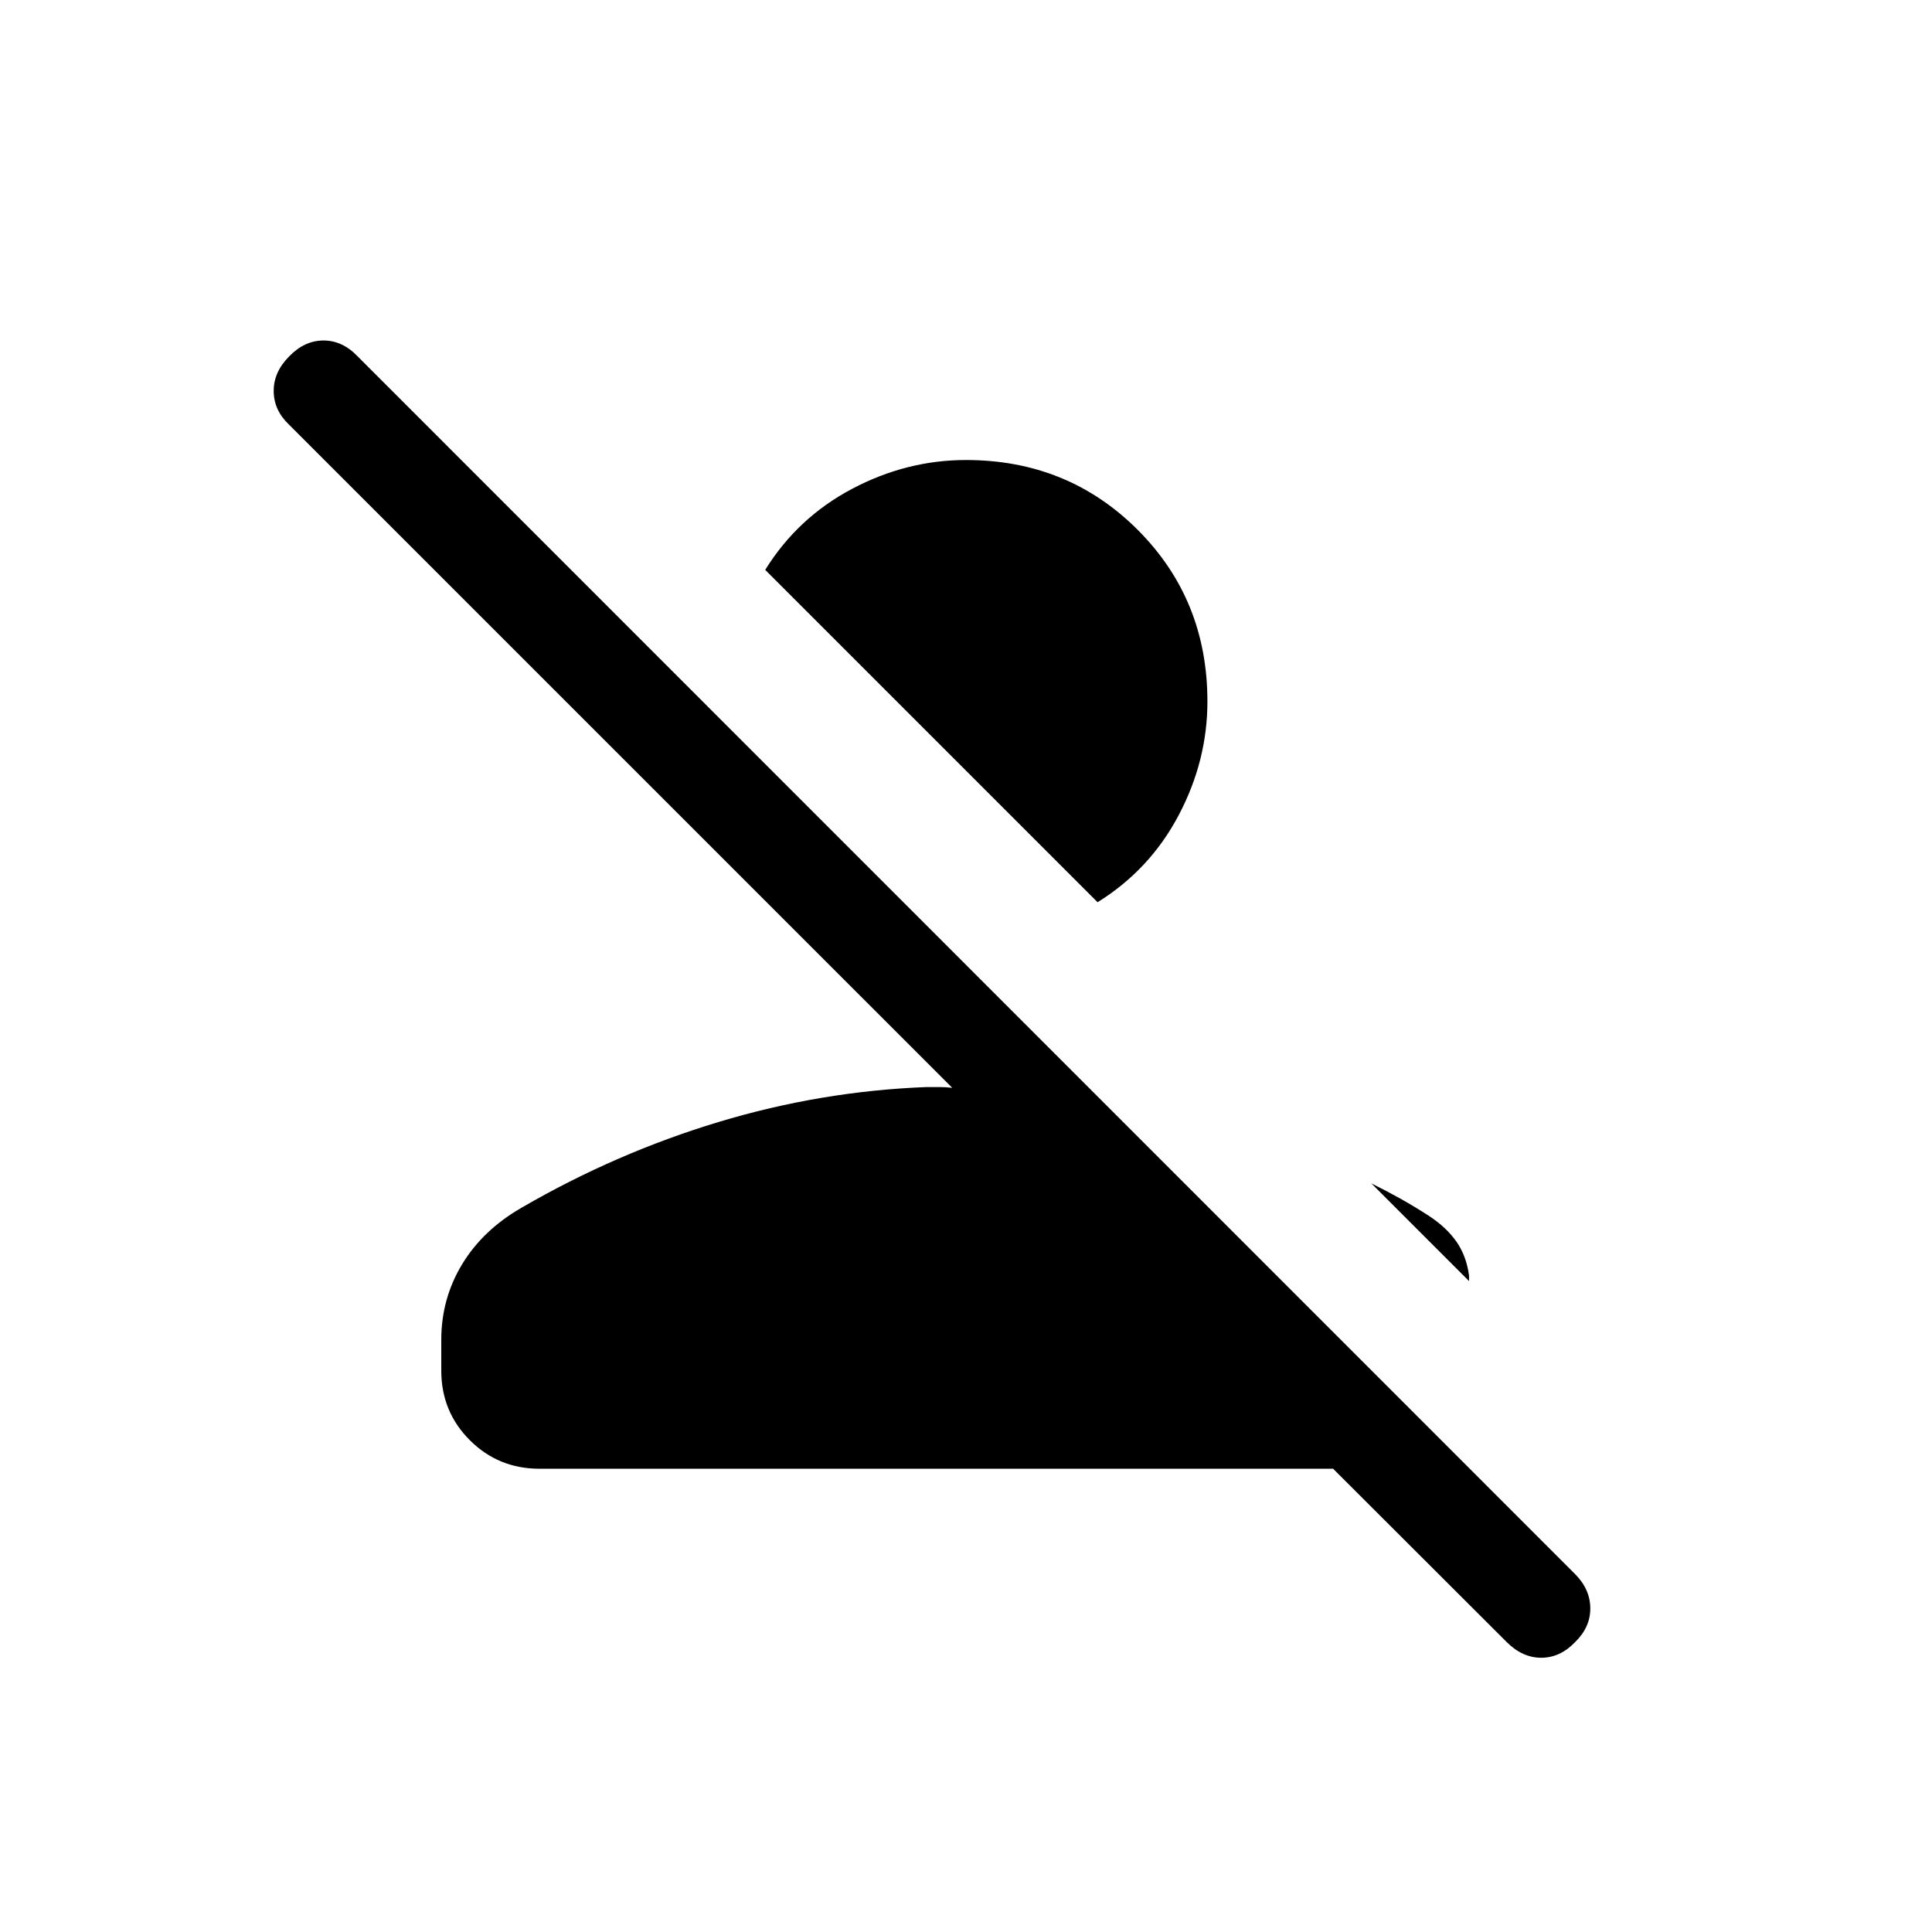 <svg xmlns="http://www.w3.org/2000/svg" height="20" viewBox="0 -960 960 960" width="20"><path d="m748.65-144.08-86.23-86.11H268.09q-20.43 0-34.62-14.17-14.2-14.17-14.2-34.56v-15.35q0-20.36 10.31-37.45 10.31-17.09 29.69-28.24 46.85-27.15 97.77-42.52 50.92-15.37 103.42-17.37h6.25q3.18 0 6.45.39l-329.7-329.69q-7.42-7.09-7.46-16.57-.04-9.47 7.77-17.28 7.62-7.81 16.99-7.81 9.38 0 16.86 7.81l604.99 605.11q7.5 7.5 7.6 16.94.1 9.43-7.52 16.87-7.47 7.81-16.85 7.81-9.38 0-17.19-7.81Zm-38.46-211.65q8.54 5.62 13.5 12.69 4.96 7.08 6.27 16.88v2.73L681.39-372q7.32 3.61 14.49 7.62t14.31 8.65ZM545.38-511.69 380.23-676.84q16.12-25.97 43.19-40.27 27.08-14.31 56.58-14.31 50.61 0 85.29 34.67 34.67 34.67 34.67 85.29 0 29.5-14.31 56.58-14.3 27.07-40.27 43.19Z"/></svg>